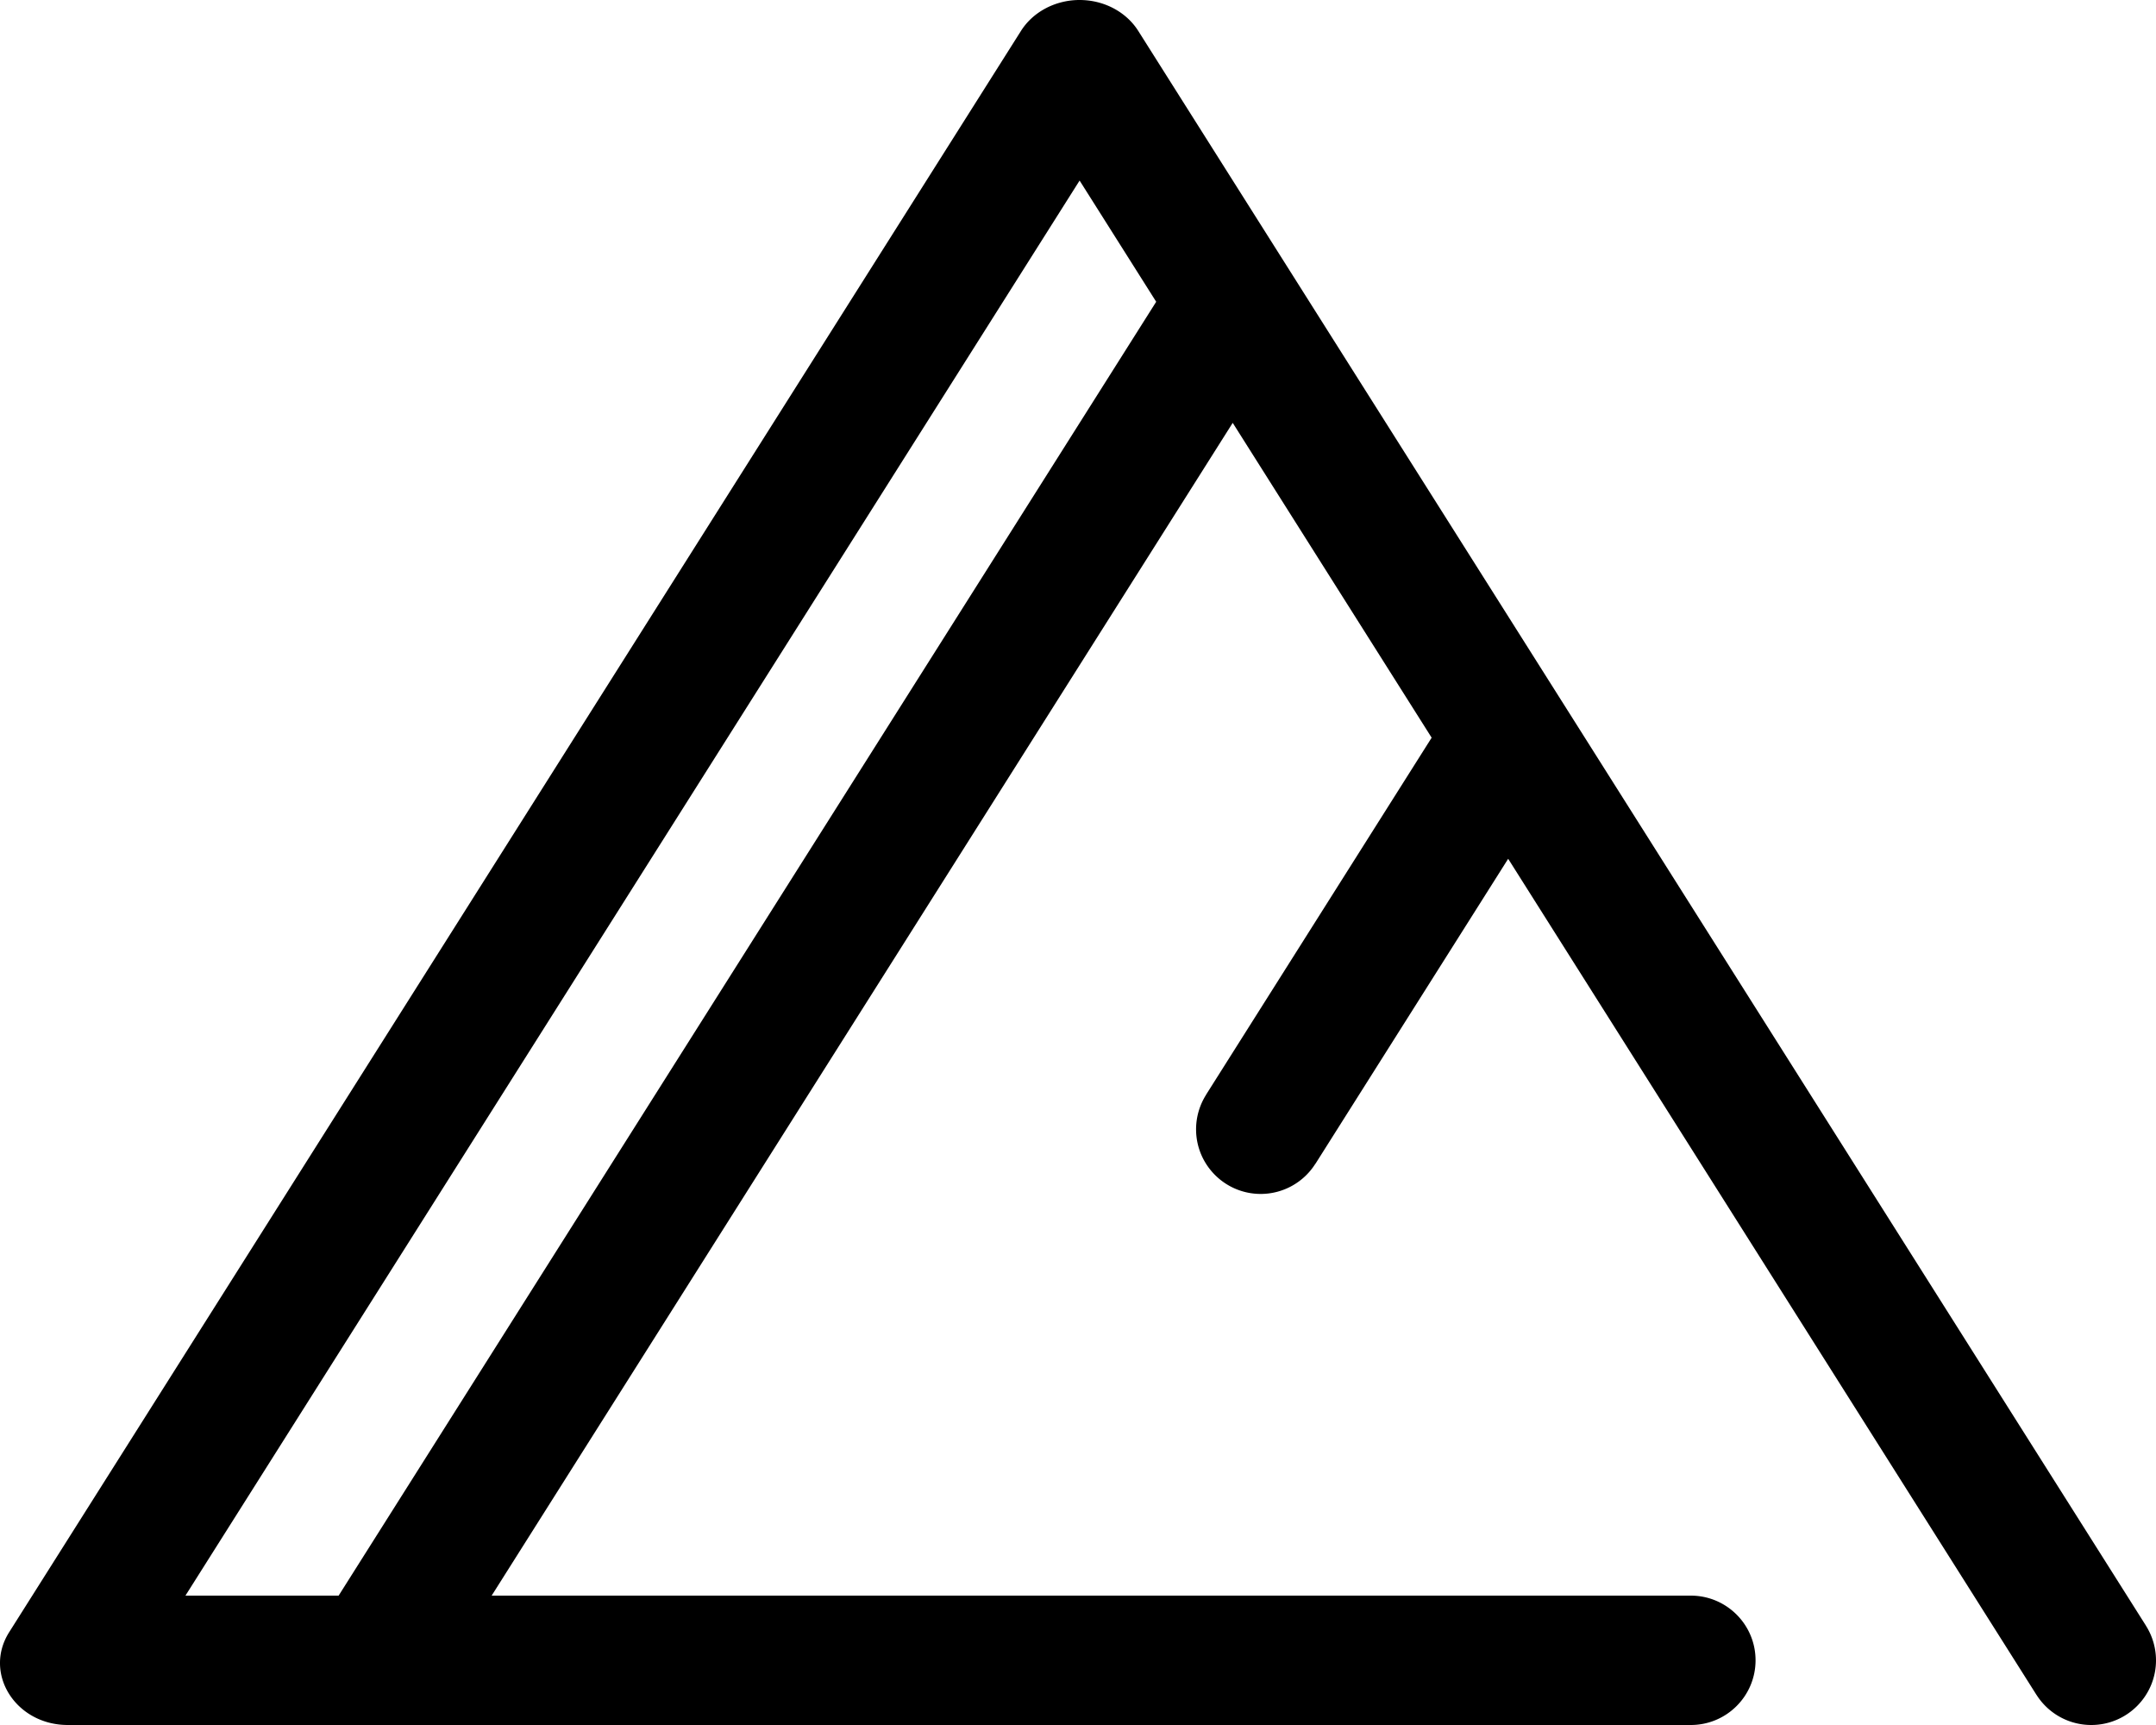 <svg xmlns="http://www.w3.org/2000/svg" viewBox="0 0 640 512"><path d="M320.016.002c-6.978.152-13.421 3.6-16.946 9.177L2.72 484.455c-7.731 12.241 1.938 27.54 17.409 27.545h481.772c10.619 0 19.228-8.596 19.228-19.2s-8.609-19.2-19.228-19.2H145.946l219.98-348.093 59.054 93.448-66.961 105.964.017.01a19.215 19.215 0 0 0-2.987 10.245c0 10.604 8.595 19.2 19.2 19.2a19.196 19.196 0 0 0 16.212-8.955l.018.013 57.215-90.535 156.82 248.152.007-.007a19.23 19.23 0 0 0 16.25 8.958c10.62 0 19.229-8.596 19.229-19.2a19.198 19.198 0 0 0-2.972-10.243l.005-.002-.052-.103-.02-.025-.017-.026L337.891 9.183c-3.422-5.416-9.626-8.869-16.462-9.162-.469-.02-.938-.027-1.403-.015l-.01-.004zm.459 53.588l22.735 35.977L100.521 473.6H55.048L320.475 53.59z"/></svg>